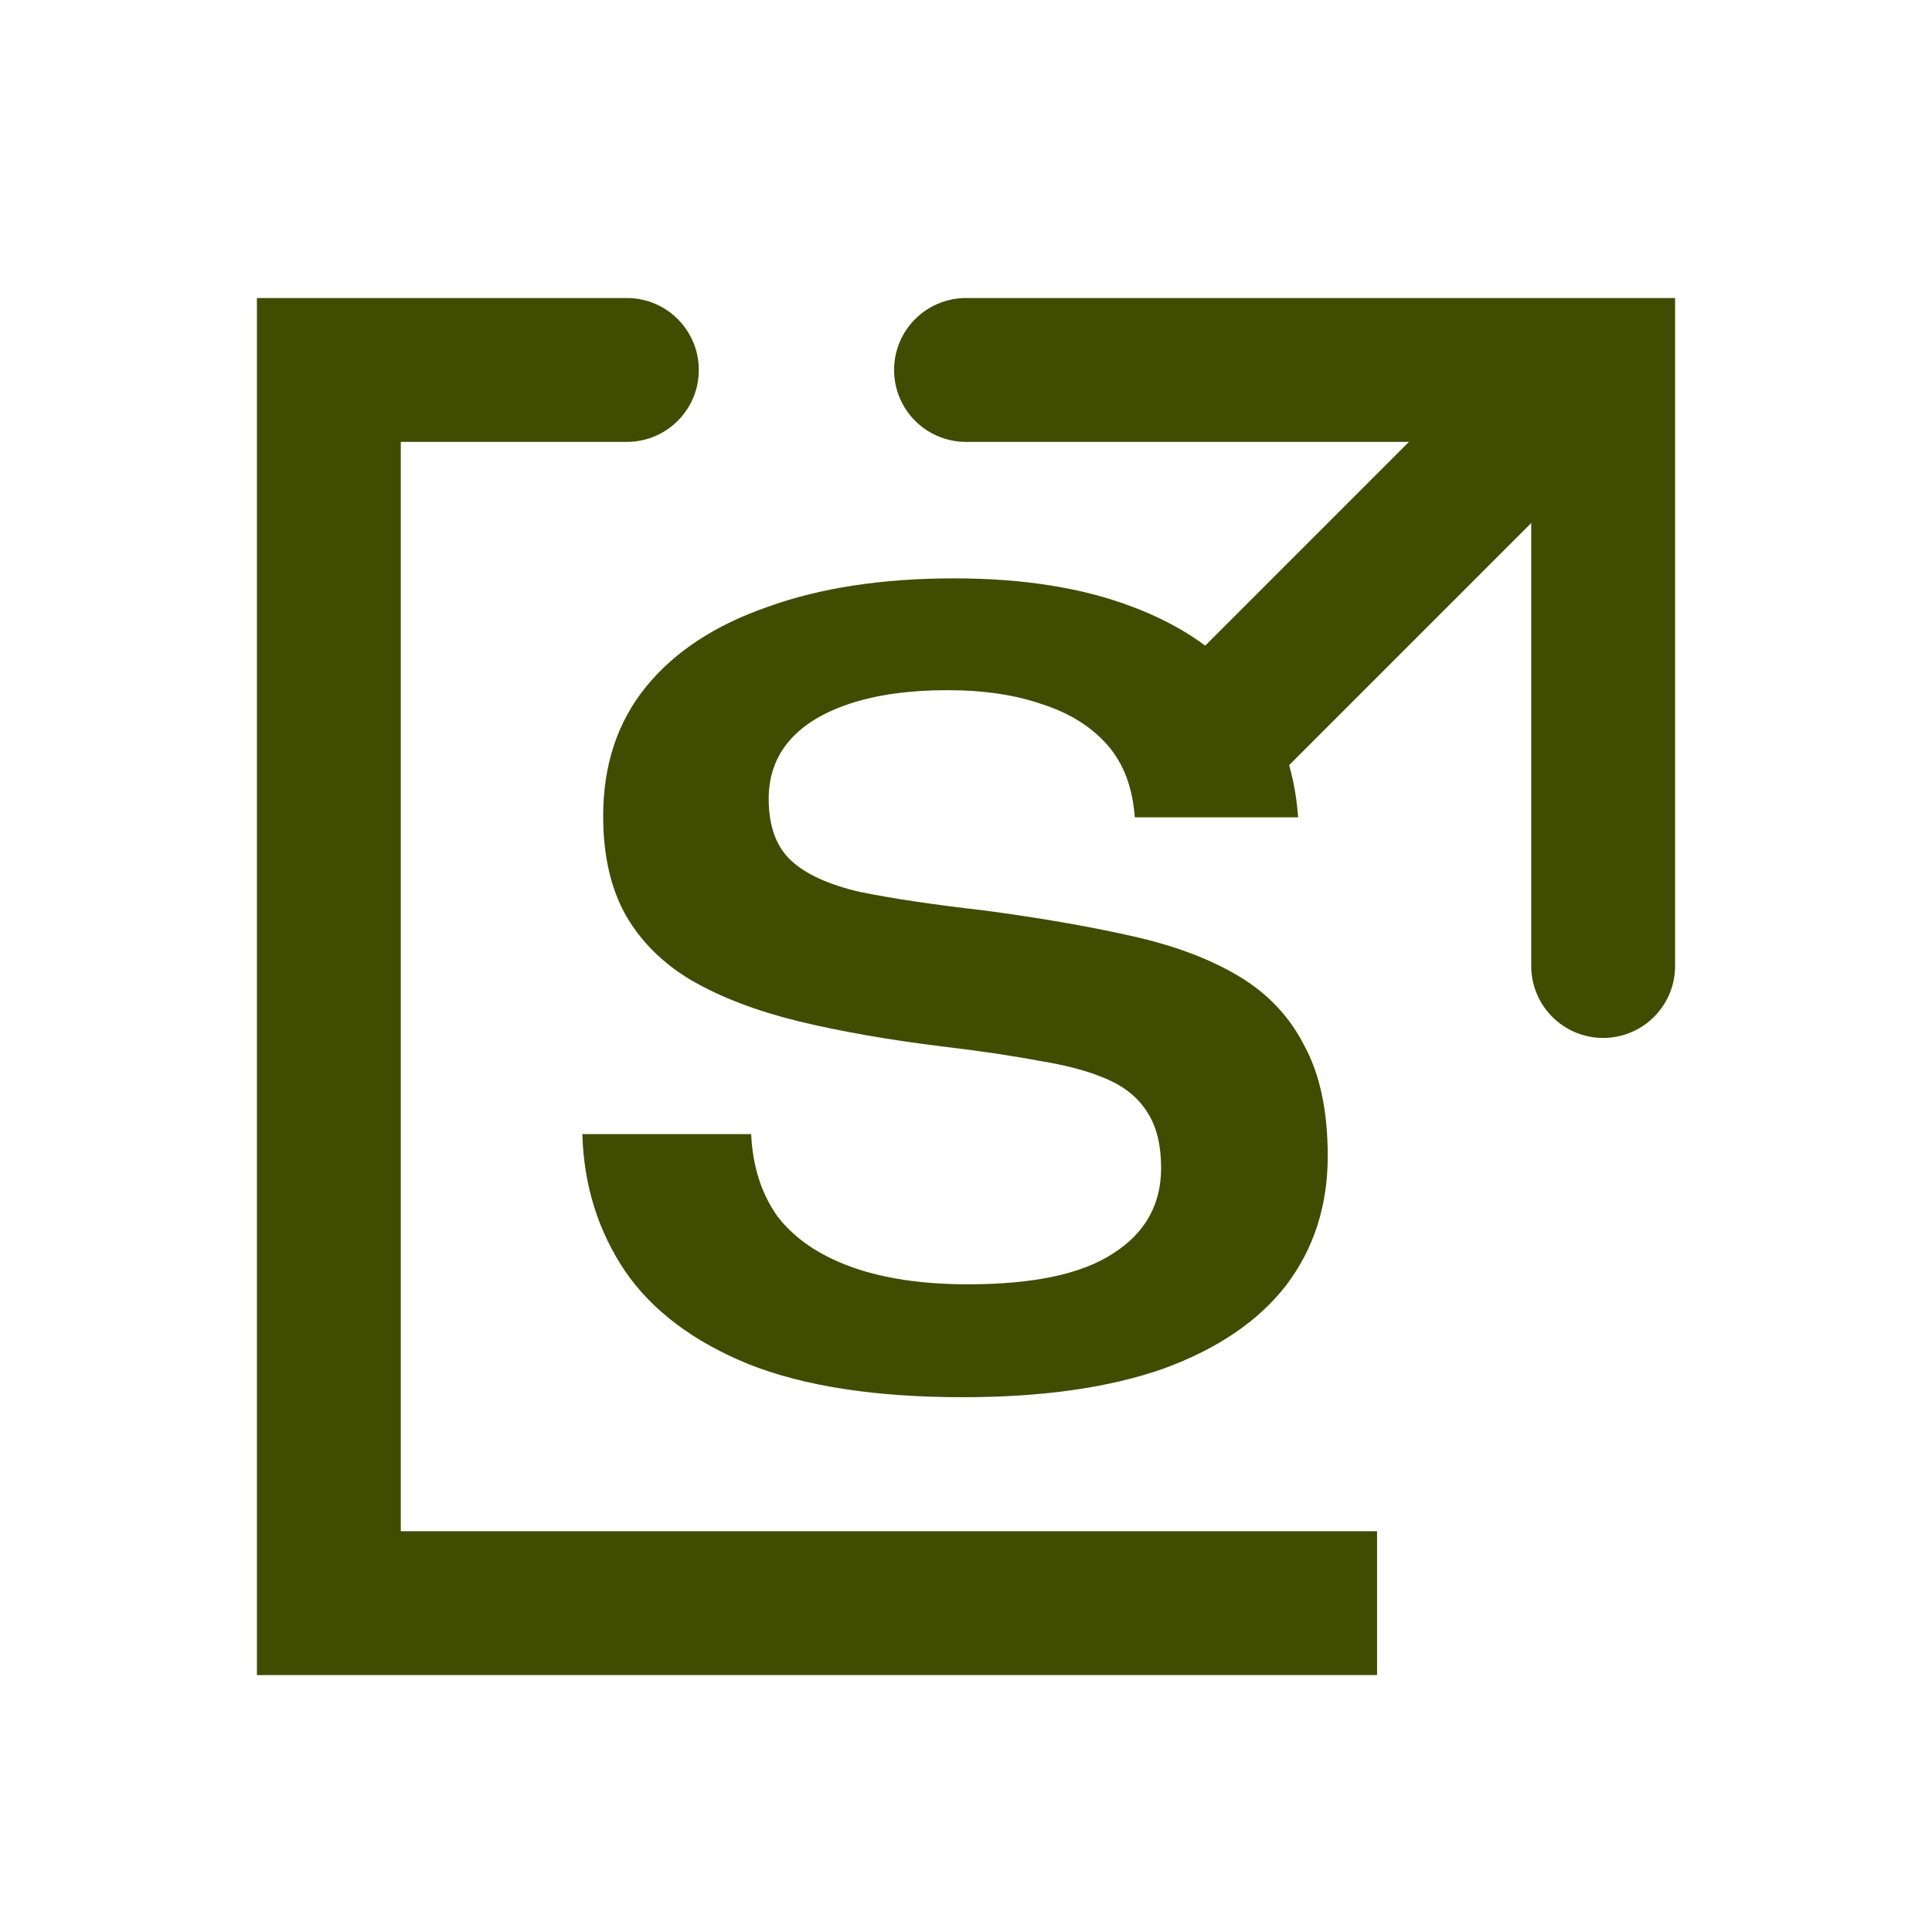 <svg width="94" height="94" viewBox="0 0 94 94" fill="none" xmlns="http://www.w3.org/2000/svg">
<path d="M46.84 67.98C42.609 67.98 39.142 67.447 36.44 66.38C33.738 65.278 31.729 63.767 30.413 61.847C29.098 59.891 28.404 57.669 28.333 55.18H36.547C36.618 56.744 37.044 58.078 37.827 59.18C38.644 60.247 39.836 61.064 41.4 61.633C42.964 62.202 44.867 62.487 47.107 62.487C50.271 62.487 52.618 61.989 54.147 60.993C55.711 59.998 56.493 58.611 56.493 56.833C56.493 55.731 56.28 54.842 55.853 54.167C55.427 53.456 54.769 52.904 53.88 52.513C52.991 52.122 51.871 51.82 50.52 51.607C49.204 51.358 47.64 51.127 45.827 50.913C43.231 50.593 40.902 50.184 38.84 49.687C36.813 49.189 35.089 48.531 33.667 47.713C32.28 46.896 31.213 45.847 30.467 44.567C29.72 43.251 29.347 41.633 29.347 39.713C29.347 37.224 30.04 35.127 31.427 33.42C32.813 31.713 34.787 30.416 37.347 29.527C39.907 28.602 42.929 28.14 46.413 28.14C49.791 28.14 52.689 28.602 55.107 29.527C57.56 30.451 59.462 31.784 60.813 33.527C62.2 35.233 62.982 37.313 63.16 39.767H55.213C55.107 38.309 54.662 37.136 53.88 36.247C53.098 35.358 52.049 34.7 50.733 34.273C49.418 33.811 47.871 33.58 46.093 33.58C44.28 33.58 42.716 33.793 41.4 34.22C40.084 34.647 39.089 35.251 38.413 36.033C37.738 36.816 37.4 37.758 37.4 38.86C37.4 40.176 37.756 41.171 38.467 41.847C39.178 42.522 40.298 43.038 41.827 43.393C43.391 43.713 45.418 44.016 47.907 44.3C50.573 44.656 52.938 45.064 55 45.527C57.098 45.989 58.858 46.647 60.28 47.5C61.702 48.353 62.769 49.491 63.48 50.913C64.227 52.3 64.6 54.078 64.6 56.247C64.6 58.664 63.924 60.762 62.573 62.54C61.222 64.282 59.231 65.633 56.6 66.593C53.969 67.518 50.716 67.98 46.84 67.98Z" fill="#404C00"/>
<path d="M63.5 81.5H67V74.5H63.5V81.5ZM16 78H12.5V81.5H16V78ZM16 18V14.5H12.5V18H16ZM30.5 21.5C32.433 21.5 34 19.933 34 18C34 16.067 32.433 14.5 30.5 14.5V21.5ZM63.5 74.5H16V81.5H63.5V74.5ZM19.5 78V18H12.5V78H19.5ZM16 21.5H30.5V14.5H16V21.5Z" fill="#404C00"/>
<path d="M47 18H78V47" stroke="#404C00" stroke-width="7" stroke-linecap="round"/>
<path d="M60.5 34.5L75 20" stroke="#404C00" stroke-width="7" stroke-linecap="square"/>
</svg>
